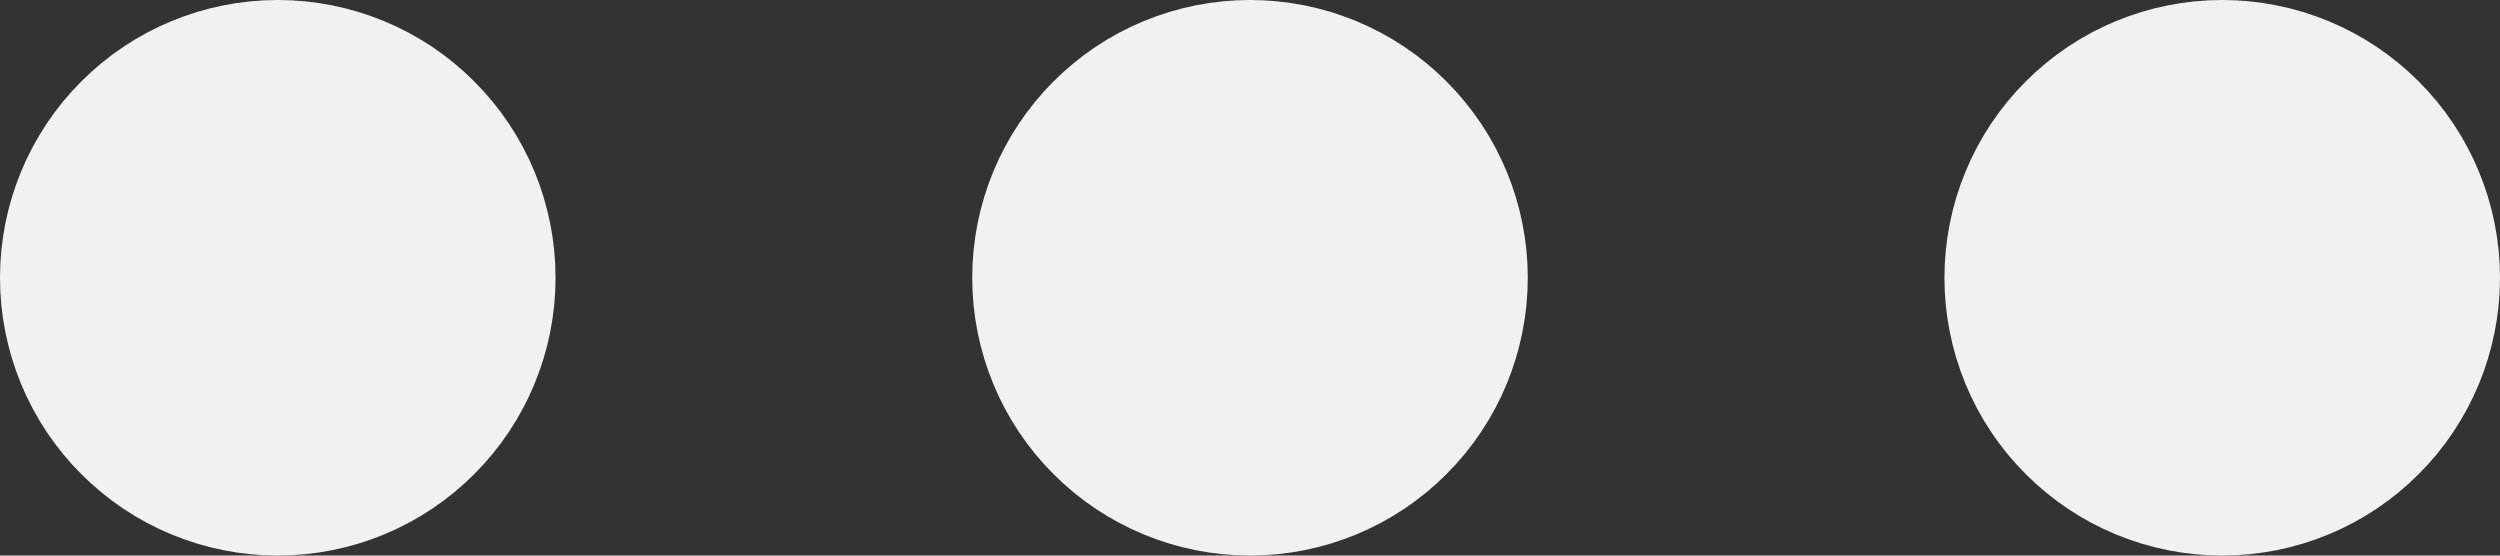 <svg width="18" height="4" viewBox="0 0 18 4" fill="none" xmlns="http://www.w3.org/2000/svg">
<rect x="0" y="0" width="18" height="4" fill="#333333" stroke="none"/>
<path d="M2 2H2.01H2ZM9 2H9.01H9ZM16 2H16.01H16ZM3 2C3 2.265 2.895 2.52 2.707 2.707C2.52 2.895 2.265 3 2 3C1.735 3 1.48 2.895 1.293 2.707C1.105 2.52 1 2.265 1 2C1 1.735 1.105 1.48 1.293 1.293C1.48 1.105 1.735 1 2 1C2.265 1 2.52 1.105 2.707 1.293C2.895 1.48 3 1.735 3 2V2ZM10 2C10 2.265 9.895 2.52 9.707 2.707C9.52 2.895 9.265 3 9 3C8.735 3 8.48 2.895 8.293 2.707C8.105 2.52 8 2.265 8 2C8 1.735 8.105 1.48 8.293 1.293C8.48 1.105 8.735 1 9 1C9.265 1 9.52 1.105 9.707 1.293C9.895 1.48 10 1.735 10 2V2ZM17 2C17 2.265 16.895 2.52 16.707 2.707C16.52 2.895 16.265 3 16 3C15.735 3 15.48 2.895 15.293 2.707C15.105 2.52 15 2.265 15 2C15 1.735 15.105 1.48 15.293 1.293C15.48 1.105 15.735 1 16 1C16.265 1 16.52 1.105 16.707 1.293C16.895 1.48 17 1.735 17 2V2Z" stroke="#F1F1F1" stroke-width="2" stroke-linecap="round" stroke-linejoin="round"/>
</svg>

